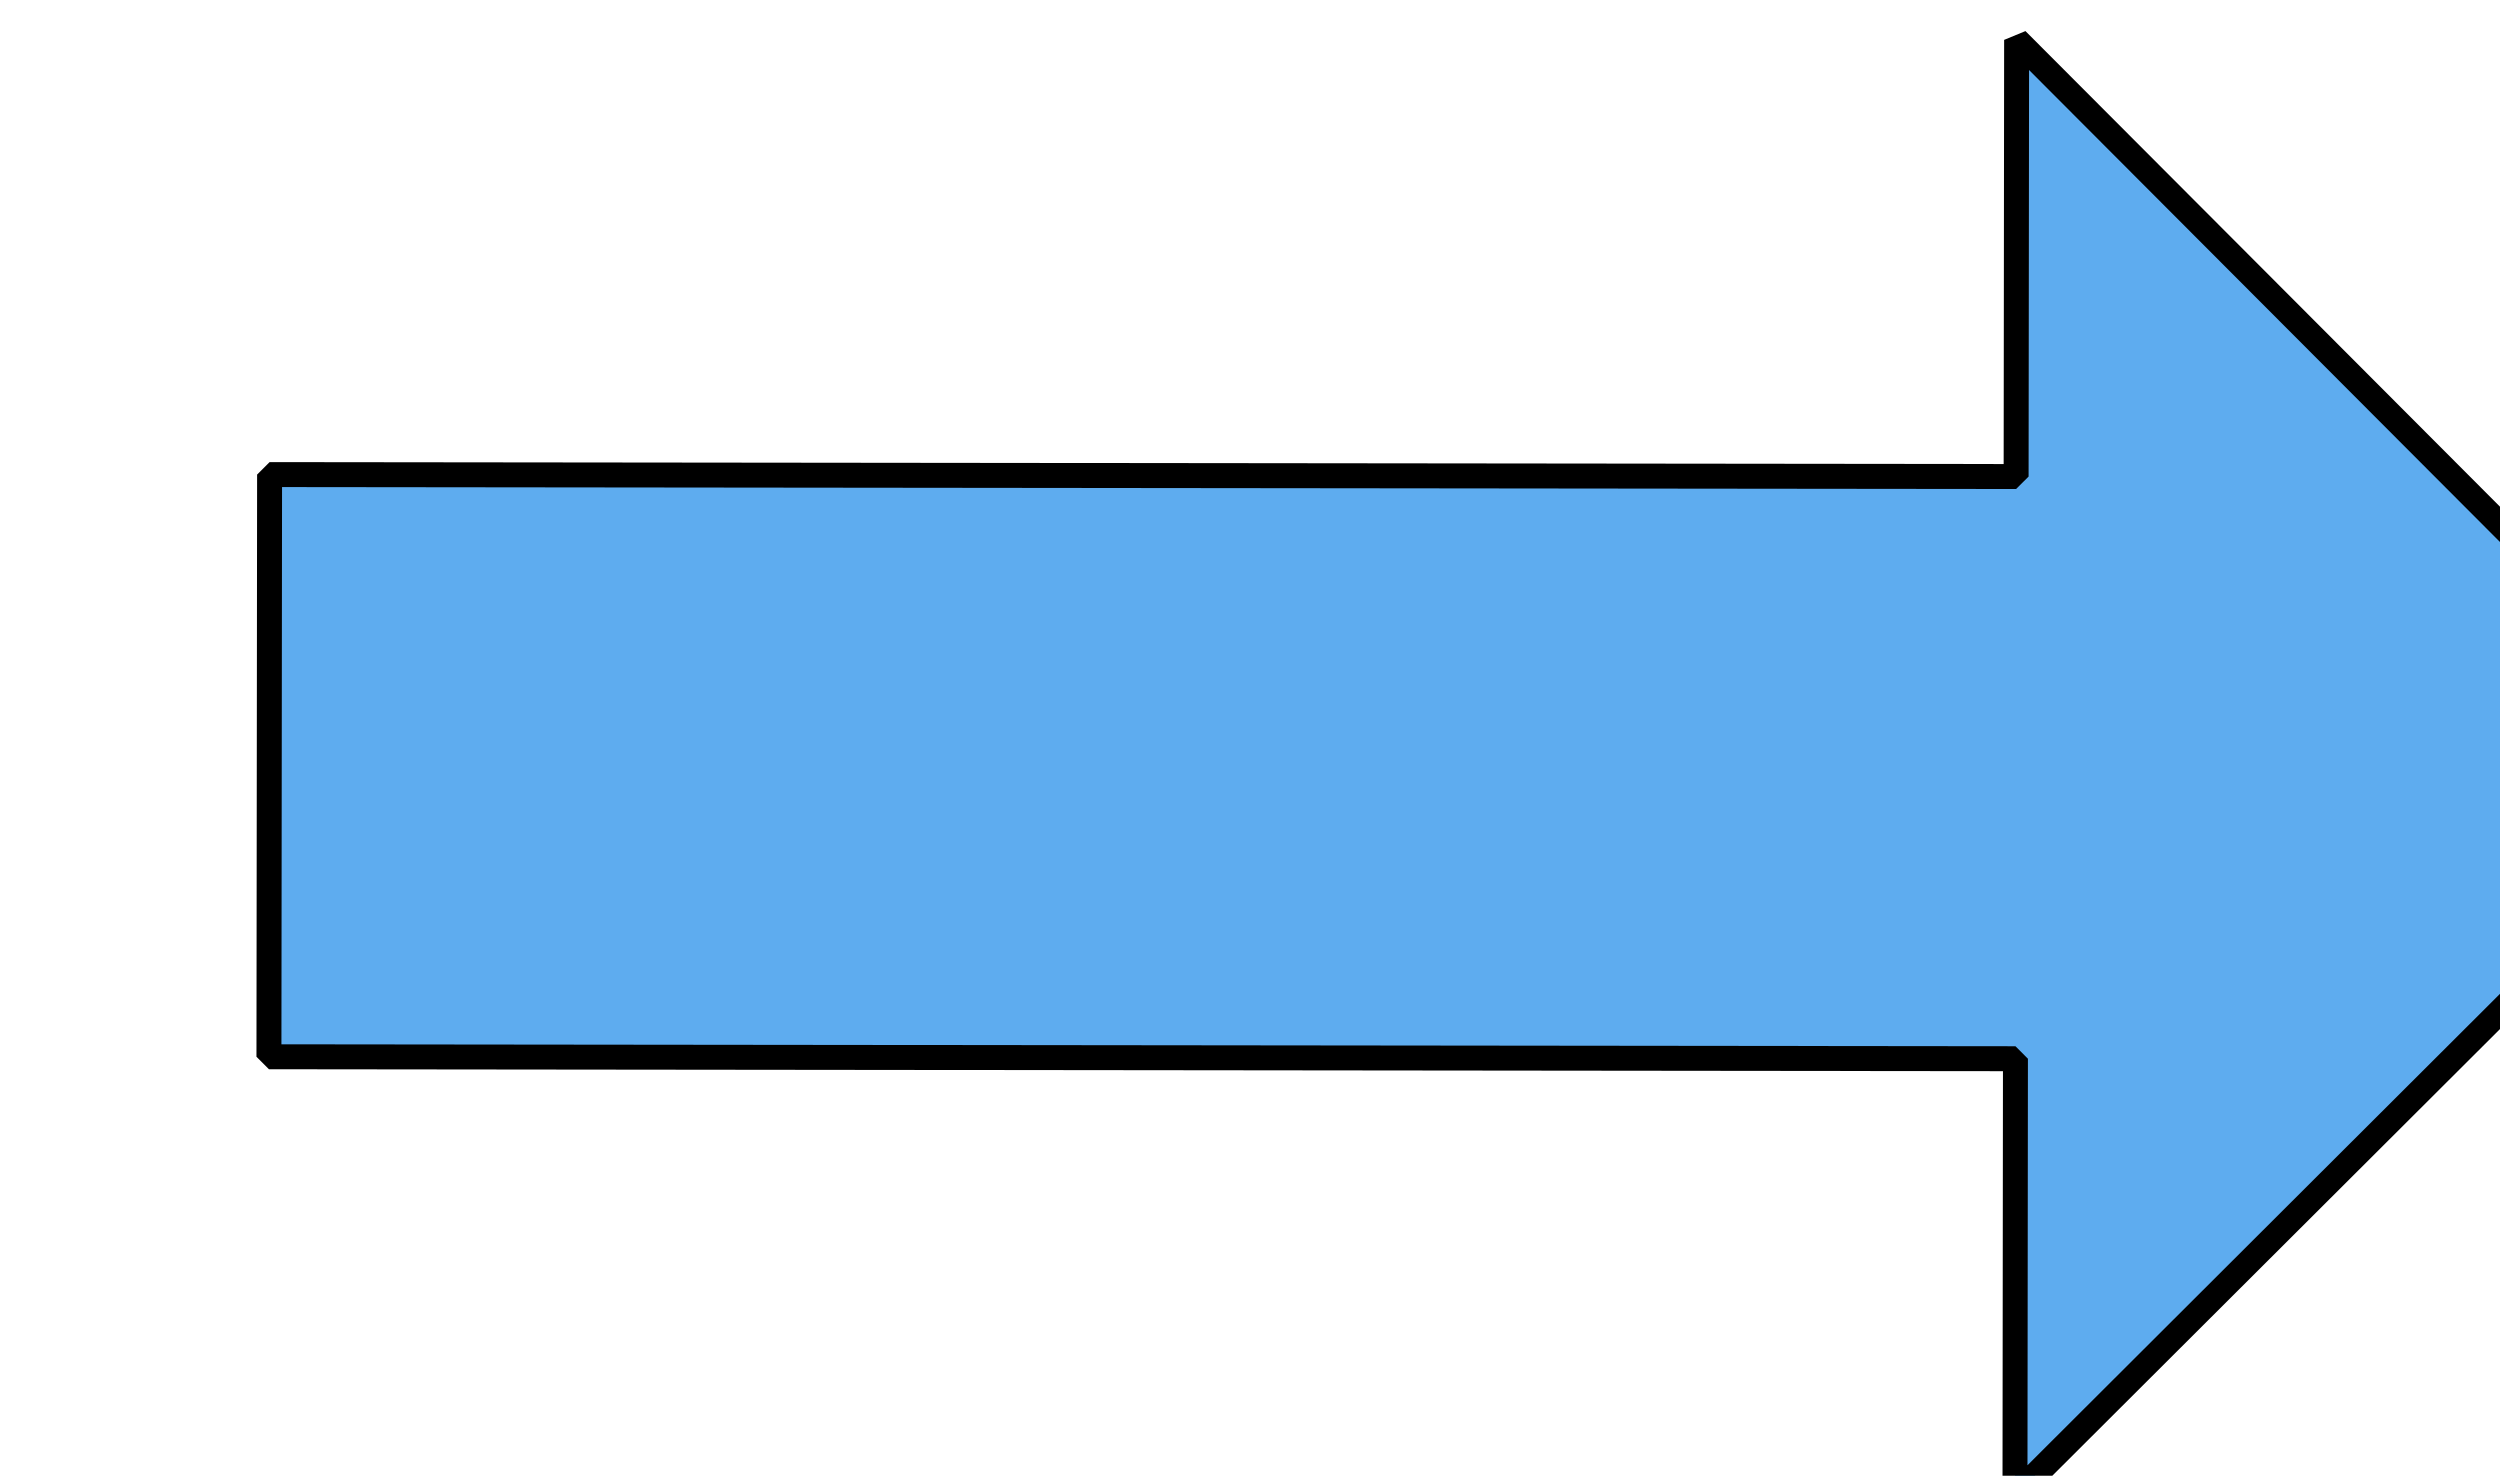 <?xml version="1.0" encoding="UTF-8" standalone="no"?>
<!-- Created with Inkscape (http://www.inkscape.org/) -->

<svg
   xmlns:dc="http://purl.org/dc/elements/1.1/"
   xmlns:cc="http://creativecommons.org/ns#"
   xmlns:rdf="http://www.w3.org/1999/02/22-rdf-syntax-ns#"
   xmlns:svg="http://www.w3.org/2000/svg"
   xmlns="http://www.w3.org/2000/svg"
   xmlns:sodipodi="http://sodipodi.sourceforge.net/DTD/sodipodi-0.dtd"
   xmlns:inkscape="http://www.inkscape.org/namespaces/inkscape"
   width="29.252"
   height="17.267"
   id="svg3130"
   version="1.1"
   inkscape:version="0.48.4 r9939"
   sodipodi:docname="arrow_right.svg">
  <defs
     id="defs3132" />
  <sodipodi:namedview
     id="base"
     pagecolor="#ffffff"
     bordercolor="#666666"
     borderopacity="1.0"
     inkscape:pageopacity="0.0"
     inkscape:pageshadow="2"
     inkscape:zoom="3.959798"
     inkscape:cx="26.06622"
     inkscape:cy="-37.094219"
     inkscape:document-units="px"
     inkscape:current-layer="layer1"
     showgrid="false"
     fit-margin-top="0"
     fit-margin-left="0"
     fit-margin-right="0"
     fit-margin-bottom="0"
     inkscape:window-width="1855"
     inkscape:window-height="1056"
     inkscape:window-x="65"
     inkscape:window-y="24"
     inkscape:window-maximized="1" />
  <g
     inkscape:label="Layer 1"
     inkscape:groupmode="layer"
     id="layer1"
     transform="translate(-360.355,-523.727)">
    <g
       style="display:inline"
       id="g5846-1"
       transform="matrix(-0.292,-0.002,-0.002,0.292,1508.026,1482.967)">
      <path
         sodipodi:nodetypes="cccccccc"
         inkscape:connector-curvature="0"
         id="path5838-8"
         d="m 3941.629,-3215.725 0.134,-23.328 -69.983,-0.401 0.1,-17.496 -29.327,28.993 28.993,29.327 0.101,-17.496 z"
         style="fill:#5eacef;fill-opacity:1;stroke:#000000;stroke-width:1px;stroke-linecap:butt;stroke-linejoin:bevel;stroke-opacity:1" />
    </g>
  </g>
</svg>
